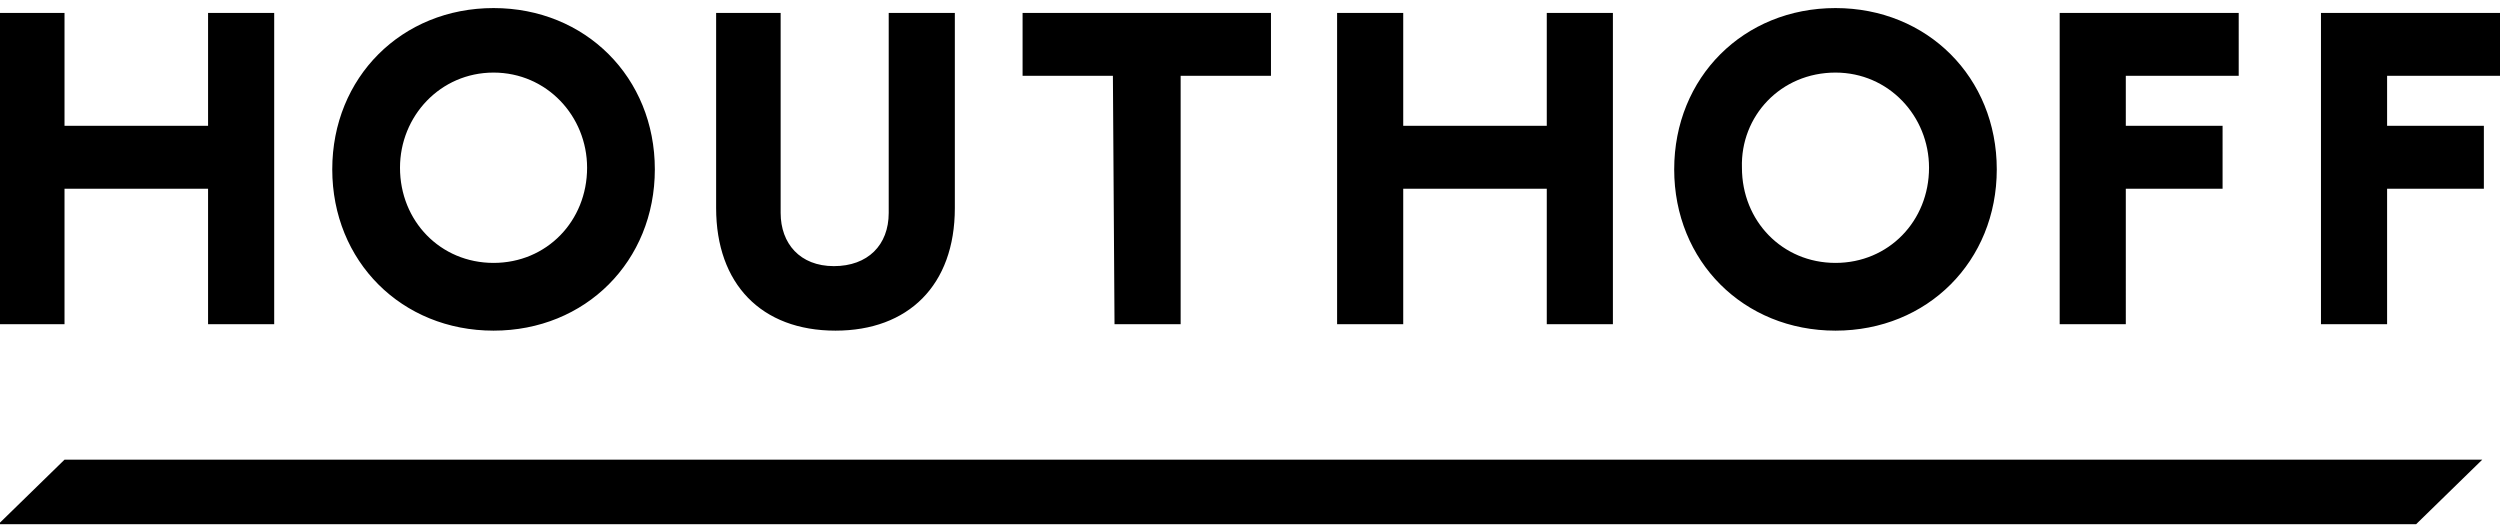 <svg xmlns="http://www.w3.org/2000/svg" xmlns:xlink="http://www.w3.org/1999/xlink" version="1.1" id="Layer_1" x="0px"
  y="0px" viewBox="0 0 155 33" style="enable-background:new 0 0 155 33;" xml:space="preserve">
  <style type="text/css">
    .st0 {
      fill: currentColor;
    }
  </style>
  <g>
    <g>
      <path class="st0"
        d="M30.6,20.5c5.7,0,10-4.3,10-10s-4.3-10-10-10s-10,4.3-10,10S24.9,20.5,30.6,20.5z M30.6,4.5    c3.3,0,5.8,2.7,5.8,5.9c0,3.3-2.5,5.9-5.8,5.9s-5.8-2.6-5.8-5.9C24.8,7.2,27.3,4.5,30.6,4.5z M51.8,20.5c4.5,0,7.4-2.8,7.4-7.6    V0.8h-4.1v12.4c0,2-1.3,3.3-3.4,3.3s-3.3-1.4-3.3-3.3V0.8h-4v12.1C44.4,17.6,47.2,20.5,51.8,20.5z M4,11.7h8.9v8.4H17V0.8h-4.1v7    H4v-7h-4.1v19.3H4V11.7z M113.8,20.5c5.7,0,10-4.3,10-10s-4.3-10-10-10s-10,4.3-10,10S108.1,20.5,113.8,20.5z M113.8,4.5    c3.3,0,5.8,2.7,5.8,5.9c0,3.3-2.5,5.9-5.8,5.9s-5.8-2.6-5.8-5.9C107.9,7.2,110.4,4.5,113.8,4.5z M87,11.7h8.9v8.4h4.1V0.8h-4.1v7    H87v-7h-4.1v19.3H87V11.7z M131.8,11.7h6V7.8h-6V4.7h7V0.8h-11.1v19.3h4.1V11.7z M143.9,0.8v19.3h4.1v-8.4h6V7.8h-6V4.7h7V0.8    C154.9,0.8,143.9,0.8,143.9,0.8z M69.1,20.1h4.1V4.7h5.6V0.8H63.4v3.9H69L69.1,20.1L69.1,20.1z M-0.1,32.5h149.9l4.1-4H4    L-0.1,32.5z">
      </path>
    </g>
  </g>
</svg>